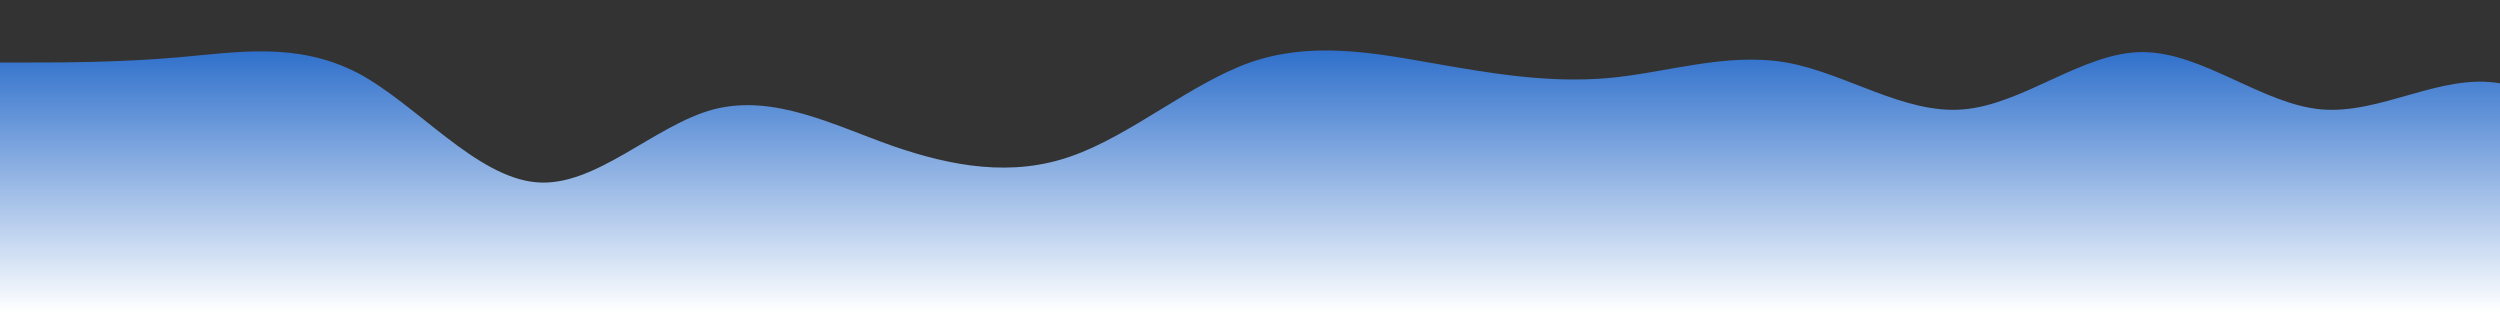 <?xml version="1.0" standalone="no"?>
<svg xmlns:xlink="http://www.w3.org/1999/xlink" id="wave" style="transform:rotate(0deg); transition: 0.3s" viewBox="0 0 1440 180" version="1.1" xmlns="http://www.w3.org/2000/svg"><rect x="0" y="0" width="1440" height="180" fill="#333333" stroke="none"/><defs><linearGradient id="sw-gradient-0" x1="0" x2="0" y1="1" y2="0"><stop stop-color="rgba(255, 255, 255, 1)" offset="0%"/><stop stop-color="rgba(40, 107, 201, 1)" offset="100%"/></linearGradient></defs><path style="transform:translate(0, 0px); opacity:1" fill="url(#sw-gradient-0)" d="M0,36L17.1,36C34.3,36,69,36,103,33C137.1,30,171,24,206,42C240,60,274,102,309,105C342.9,108,377,72,411,63C445.7,54,480,72,514,84C548.6,96,583,102,617,90C651.4,78,686,48,720,36C754.3,24,789,30,823,36C857.1,42,891,48,926,45C960,42,994,30,1029,36C1062.9,42,1097,66,1131,63C1165.7,60,1200,30,1234,30C1268.6,30,1303,60,1337,63C1371.4,66,1406,42,1440,48C1474.3,54,1509,90,1543,90C1577.1,90,1611,54,1646,51C1680,48,1714,78,1749,81C1782.9,84,1817,60,1851,69C1885.7,78,1920,120,1954,120C1988.6,120,2023,78,2057,78C2091.4,78,2126,120,2160,126C2194.3,132,2229,102,2263,81C2297.1,60,2331,48,2366,63C2400,78,2434,120,2451,141L2468.6,162L2468.6,180L2451.4,180C2434.3,180,2400,180,2366,180C2331.4,180,2297,180,2263,180C2228.6,180,2194,180,2160,180C2125.7,180,2091,180,2057,180C2022.9,180,1989,180,1954,180C1920,180,1886,180,1851,180C1817.1,180,1783,180,1749,180C1714.3,180,1680,180,1646,180C1611.4,180,1577,180,1543,180C1508.6,180,1474,180,1440,180C1405.7,180,1371,180,1337,180C1302.9,180,1269,180,1234,180C1200,180,1166,180,1131,180C1097.1,180,1063,180,1029,180C994.3,180,960,180,926,180C891.4,180,857,180,823,180C788.6,180,754,180,720,180C685.7,180,651,180,617,180C582.9,180,549,180,514,180C480,180,446,180,411,180C377.1,180,343,180,309,180C274.3,180,240,180,206,180C171.4,180,137,180,103,180C68.6,180,34,180,17,180L0,180Z"/></svg>